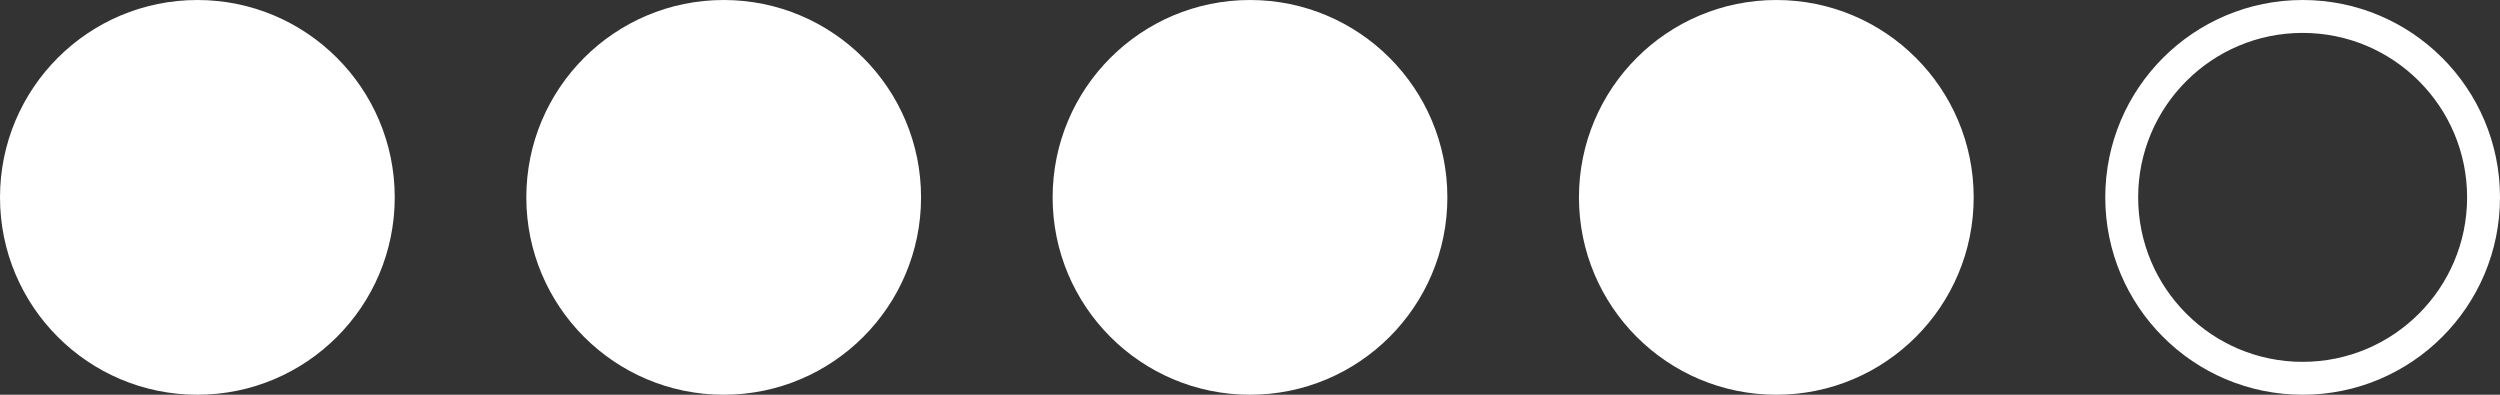 <svg width="76" height="12" viewBox="0 0 76 12" fill="none" xmlns="http://www.w3.org/2000/svg">
<rect x="0" y="0" width="76" height="12" fill="#333333" stroke="none"/>
<circle cx="6" cy="6" r="5.5" fill="white" stroke="white"/>
<circle cx="22" cy="6" r="5.5" fill="white" stroke="white"/>
<circle cx="38" cy="6" r="5.5" fill="white" stroke="white"/>
<circle cx="54" cy="6" r="5.5" fill="white" stroke="white"/>
<circle cx="70" cy="6" r="5.5" stroke="white"/>
</svg>
